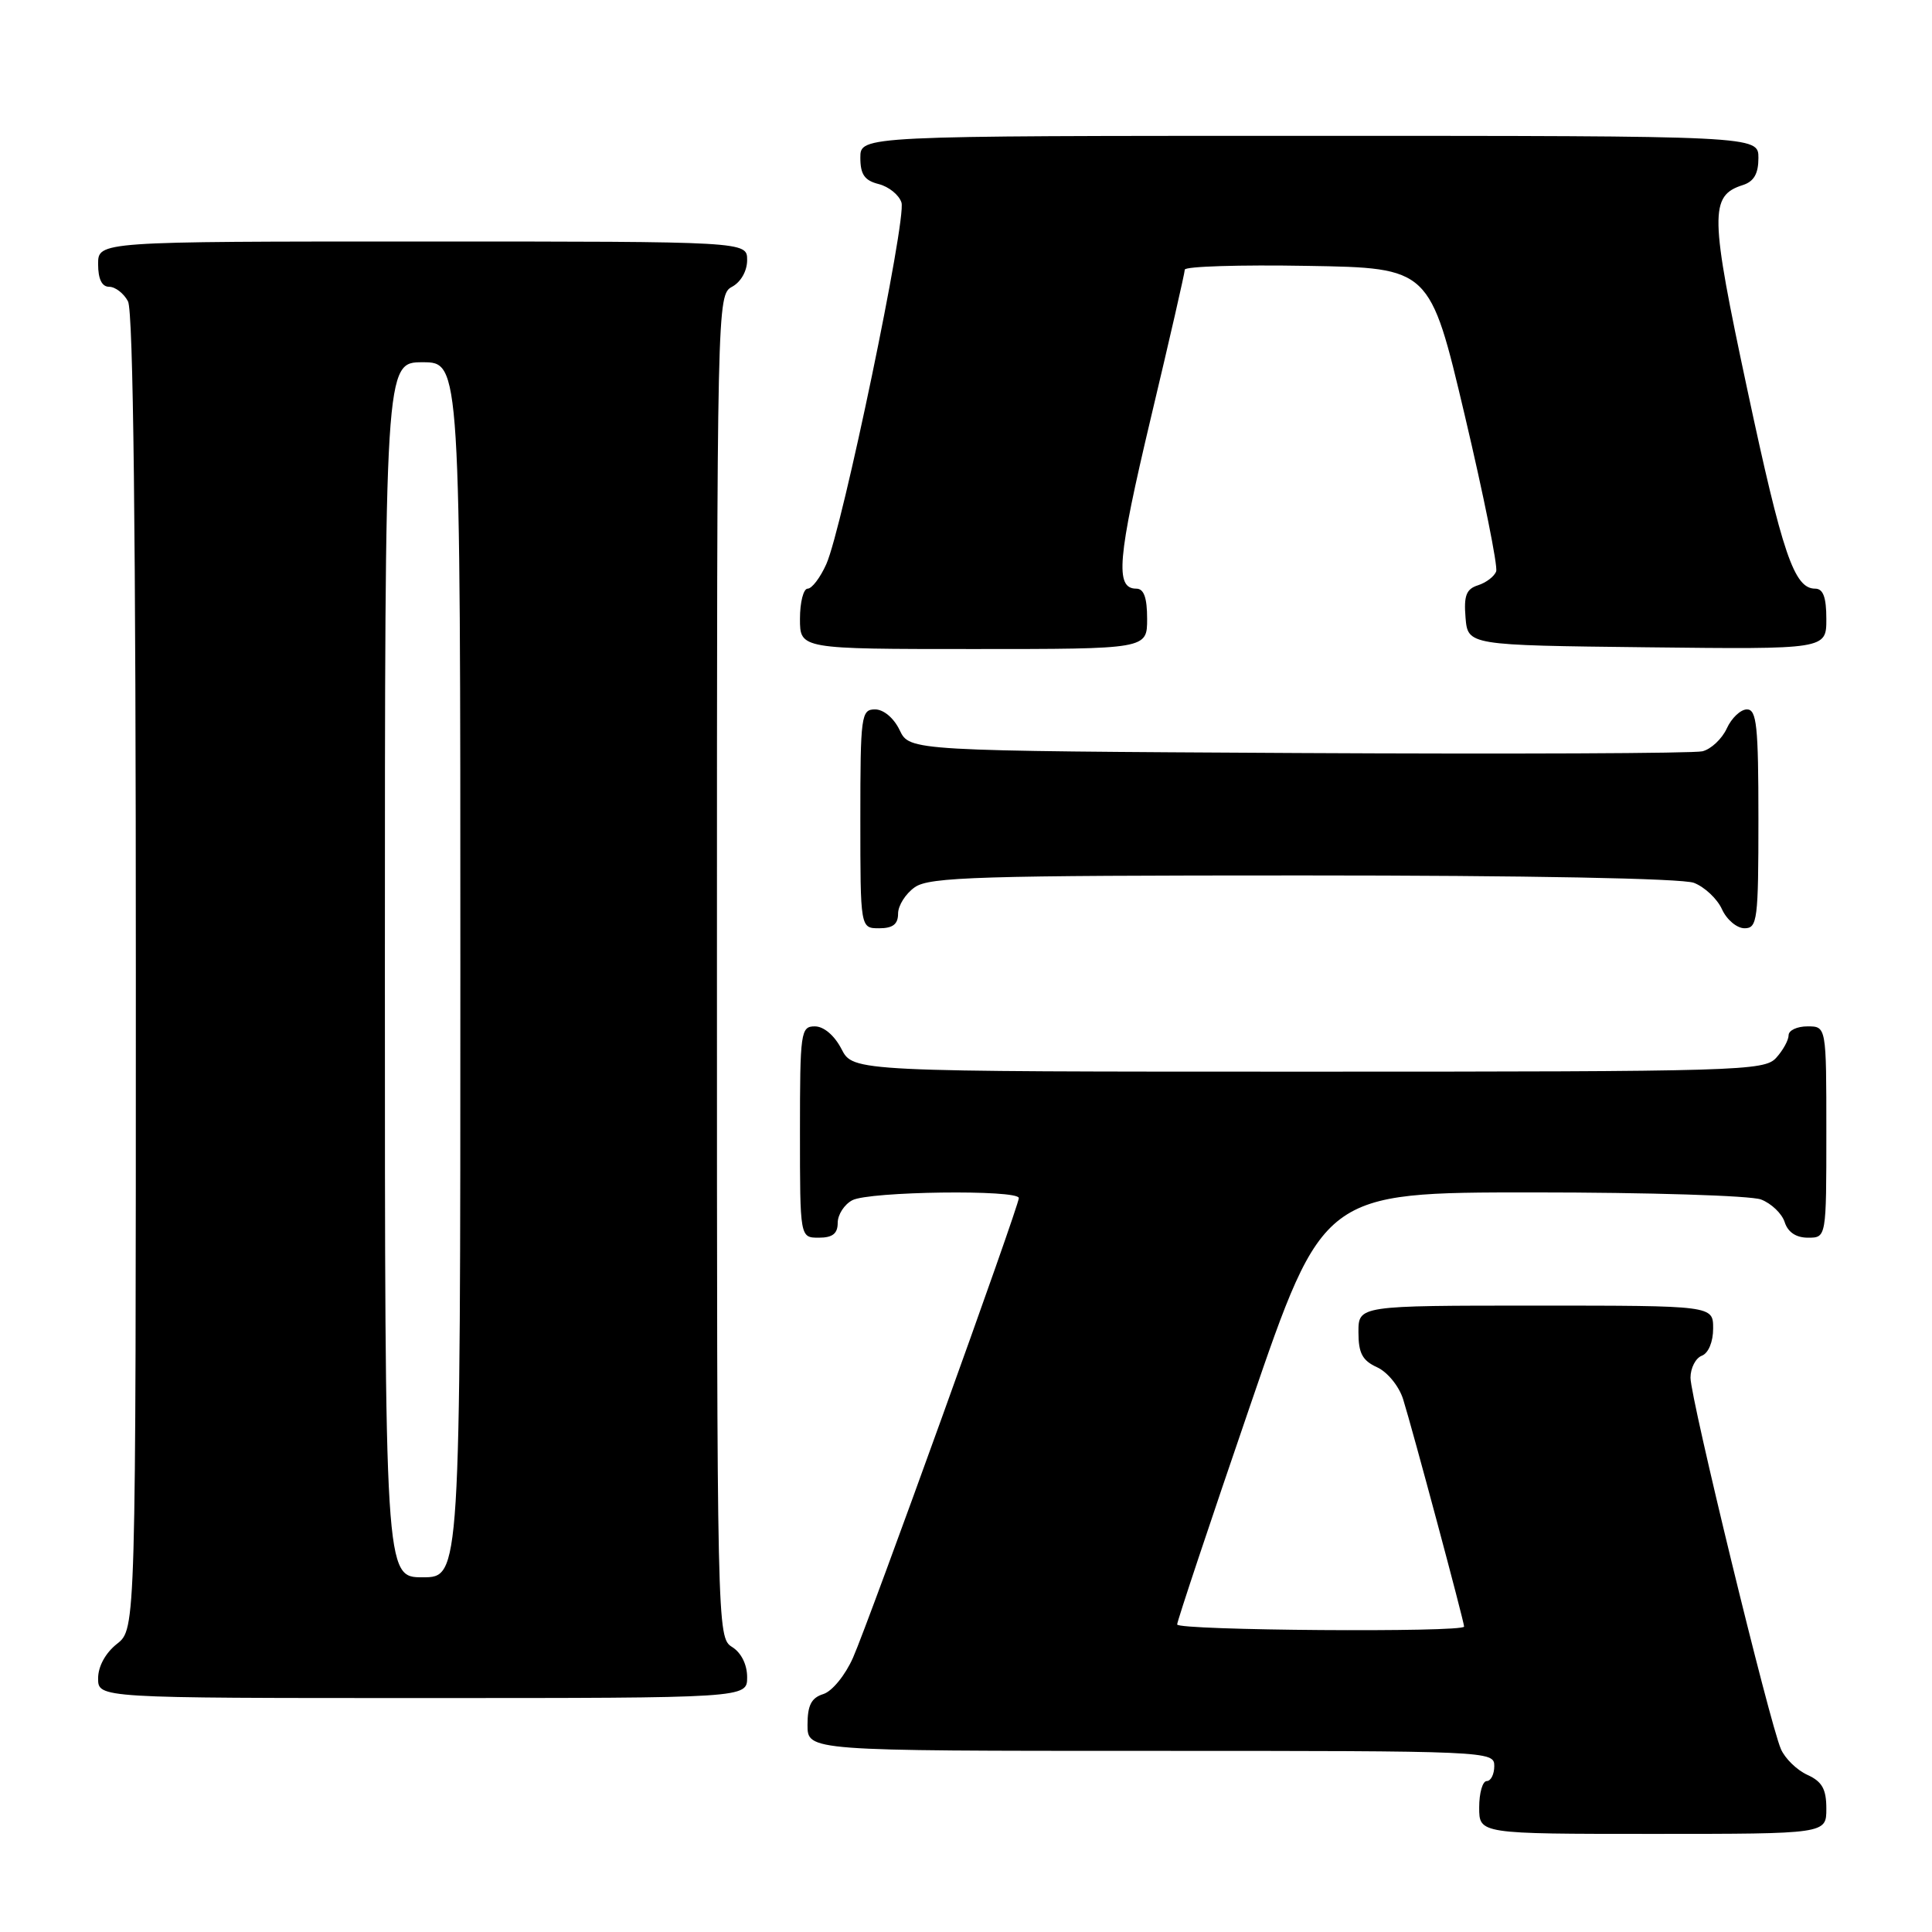 <?xml version="1.0" encoding="UTF-8" standalone="no"?>
<!DOCTYPE svg PUBLIC "-//W3C//DTD SVG 1.1//EN" "http://www.w3.org/Graphics/SVG/1.1/DTD/svg11.dtd" >
<svg xmlns="http://www.w3.org/2000/svg" xmlns:xlink="http://www.w3.org/1999/xlink" version="1.1" viewBox="0 0 256 256">
 <g >
 <path fill="currentColor"
d=" M 242.00 239.66 C 242.00 237.06 241.44 236.07 239.49 235.18 C 238.10 234.55 236.52 233.01 235.98 231.76 C 234.49 228.37 224.00 185.27 224.00 182.56 C 224.00 181.27 224.68 179.95 225.50 179.64 C 226.38 179.30 227.00 177.80 227.00 176.03 C 227.00 173.00 227.00 173.00 203.50 173.00 C 180.00 173.00 180.00 173.00 180.00 176.52 C 180.00 179.30 180.52 180.28 182.47 181.17 C 183.84 181.79 185.38 183.68 185.92 185.40 C 187.11 189.18 194.00 214.87 194.00 215.53 C 194.00 216.33 156.00 216.05 155.98 215.25 C 155.97 214.84 160.32 201.79 165.65 186.25 C 175.33 158.00 175.33 158.00 203.10 158.00 C 218.37 158.00 231.99 158.42 233.35 158.94 C 234.71 159.46 236.12 160.81 236.48 161.94 C 236.91 163.28 237.99 164.00 239.57 164.00 C 242.00 164.00 242.00 164.00 242.00 150.00 C 242.00 136.00 242.00 136.00 239.50 136.00 C 238.12 136.00 237.00 136.53 237.00 137.17 C 237.00 137.82 236.26 139.17 235.35 140.17 C 233.78 141.90 230.54 142.00 173.37 142.00 C 113.05 142.00 113.05 142.00 111.50 139.00 C 110.57 137.20 109.16 136.00 107.97 136.00 C 106.10 136.00 106.00 136.73 106.00 150.00 C 106.00 164.00 106.00 164.00 108.50 164.00 C 110.32 164.00 111.00 163.46 111.00 162.04 C 111.00 160.95 111.87 159.60 112.93 159.04 C 115.14 157.86 135.00 157.60 135.00 158.75 C 135.00 159.85 115.20 214.73 113.03 219.65 C 112.01 221.96 110.27 224.10 109.10 224.47 C 107.50 224.97 107.00 225.96 107.00 228.57 C 107.00 232.00 107.00 232.00 152.50 232.00 C 197.33 232.00 198.00 232.03 198.00 234.00 C 198.00 235.10 197.55 236.00 197.00 236.00 C 196.45 236.00 196.00 237.57 196.00 239.50 C 196.00 243.00 196.00 243.00 219.00 243.00 C 242.00 243.00 242.00 243.00 242.00 239.66 Z  M 99.00 222.24 C 99.00 220.56 98.22 218.99 97.00 218.23 C 95.02 217.00 95.00 215.90 95.00 128.03 C 95.00 40.09 95.02 39.06 97.00 38.00 C 98.17 37.37 99.00 35.91 99.00 34.46 C 99.00 32.00 99.00 32.00 56.00 32.00 C 13.00 32.00 13.00 32.00 13.00 35.00 C 13.00 36.97 13.50 38.00 14.46 38.00 C 15.27 38.00 16.40 38.87 16.96 39.93 C 17.66 41.23 18.00 70.81 18.00 128.86 C 18.00 215.85 18.00 215.85 15.50 217.82 C 13.98 219.02 13.00 220.81 13.00 222.39 C 13.00 225.00 13.00 225.00 56.00 225.00 C 99.00 225.00 99.00 225.00 99.00 222.24 Z  M 119.00 121.06 C 119.00 119.99 120.00 118.41 121.22 117.56 C 123.16 116.20 129.73 116.00 172.66 116.00 C 202.37 116.00 222.89 116.39 224.45 116.98 C 225.86 117.52 227.54 119.09 228.17 120.48 C 228.80 121.87 230.15 123.00 231.16 123.00 C 232.86 123.00 233.00 121.91 233.00 108.50 C 233.00 96.19 232.77 94.00 231.48 94.00 C 230.64 94.00 229.44 95.14 228.81 96.52 C 228.17 97.91 226.72 99.27 225.58 99.55 C 224.44 99.83 200.33 99.93 172.01 99.78 C 120.53 99.50 120.53 99.50 119.21 96.75 C 118.44 95.14 117.08 94.00 115.95 94.00 C 114.11 94.00 114.00 94.80 114.00 108.50 C 114.00 123.00 114.00 123.00 116.50 123.00 C 118.31 123.00 119.00 122.46 119.00 121.06 Z  M 152.00 82.00 C 152.00 79.19 151.57 78.00 150.57 78.00 C 147.72 78.00 148.06 74.05 152.48 55.43 C 154.96 45.02 156.99 36.15 156.99 35.73 C 157.00 35.30 164.31 35.07 173.24 35.23 C 189.47 35.50 189.47 35.50 194.08 55.00 C 196.61 65.72 198.49 75.05 198.25 75.71 C 198.01 76.38 196.93 77.20 195.85 77.55 C 194.29 78.04 193.95 78.92 194.19 81.83 C 194.50 85.50 194.50 85.50 218.25 85.77 C 242.00 86.04 242.00 86.04 242.00 82.02 C 242.00 79.14 241.58 78.00 240.52 78.00 C 237.74 78.00 236.19 73.47 231.52 51.58 C 226.56 28.39 226.51 25.93 230.94 24.52 C 232.40 24.05 233.00 23.02 233.00 20.93 C 233.00 18.00 233.00 18.00 173.50 18.00 C 114.00 18.00 114.00 18.00 114.00 20.89 C 114.00 23.12 114.56 23.92 116.43 24.39 C 117.77 24.73 119.13 25.83 119.45 26.84 C 120.14 29.01 111.61 70.02 109.49 74.75 C 108.69 76.54 107.58 78.00 107.02 78.00 C 106.46 78.00 106.00 79.80 106.00 82.00 C 106.00 86.00 106.00 86.00 129.00 86.00 C 152.00 86.00 152.00 86.00 152.00 82.00 Z  M 51.00 128.50 C 51.00 48.00 51.00 48.00 56.00 48.00 C 61.00 48.00 61.00 48.00 61.00 128.50 C 61.00 209.00 61.00 209.00 56.00 209.00 C 51.00 209.00 51.00 209.00 51.00 128.50 Z "/>
</g>
</svg>